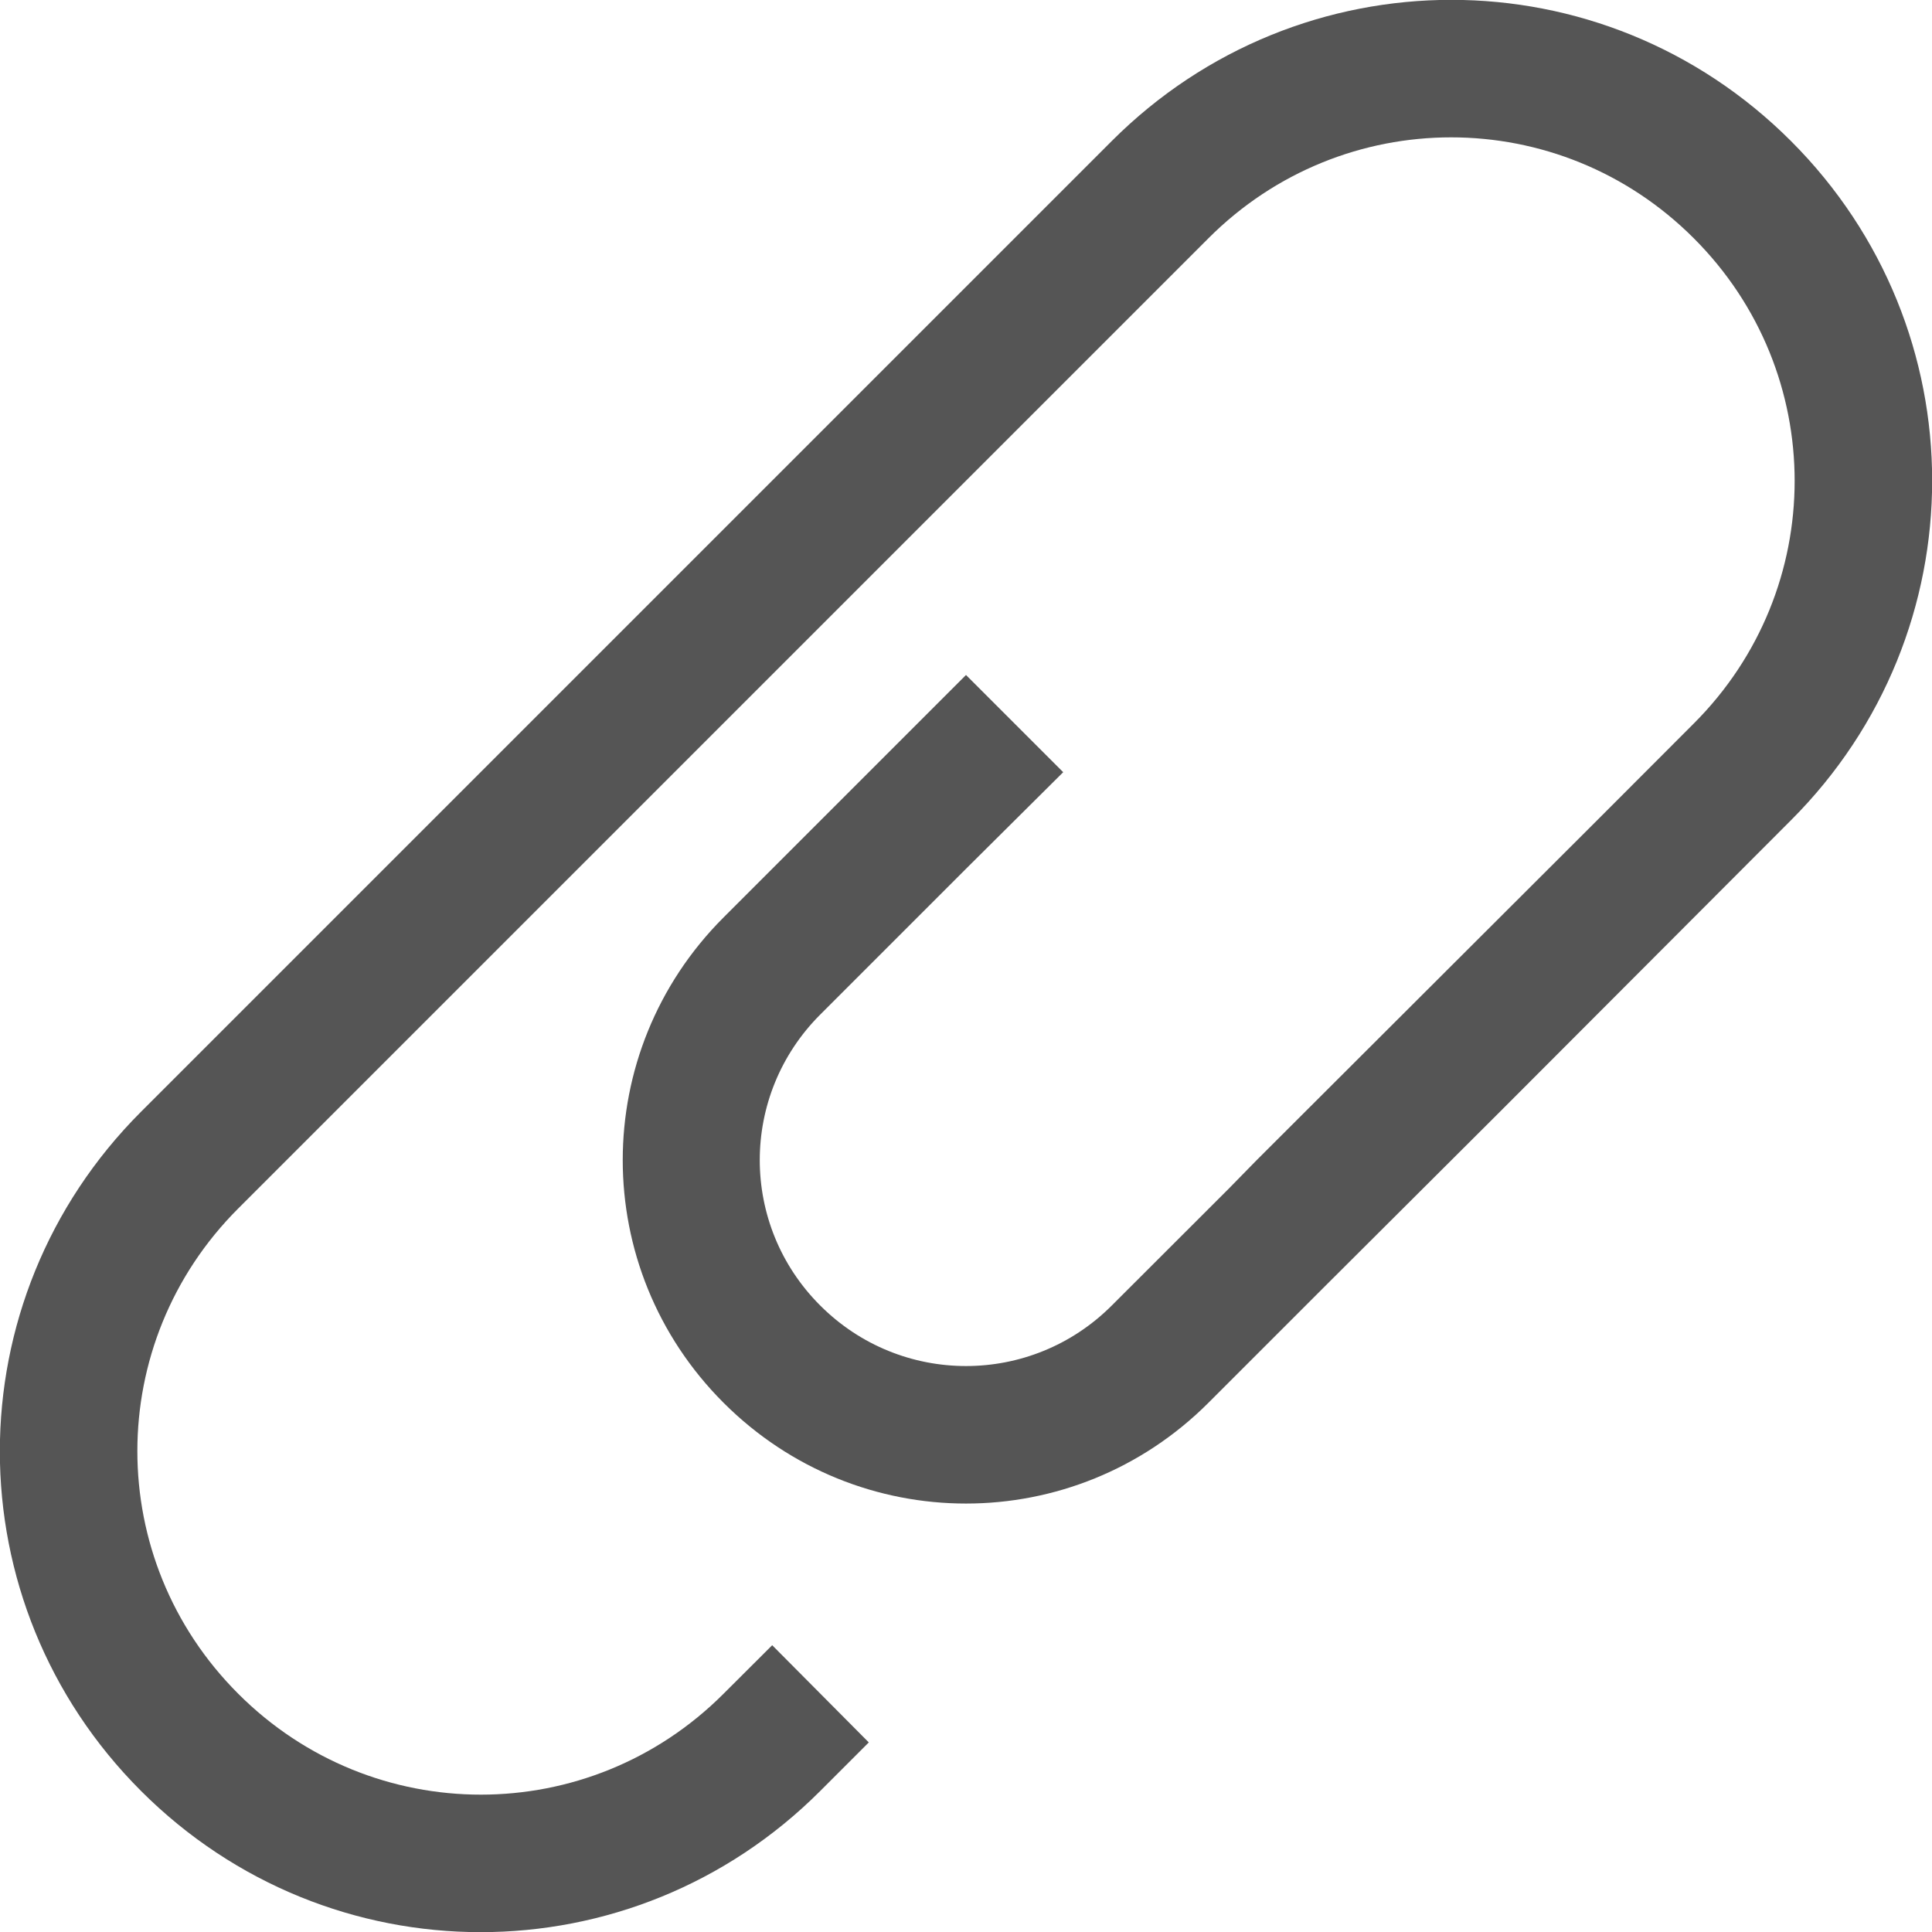 
<svg xmlns="http://www.w3.org/2000/svg" xmlns:xlink="http://www.w3.org/1999/xlink" width="16px" height="16px" viewBox="0 0 16 16" version="1.1">
<g id="surface1">
<path style=" stroke:none;fill-rule:nonzero;fill:#555555;fill-opacity:1;" d="M 1.168 9.207 C -0.391 10.766 -0.391 13.273 1.168 14.832 C 2.727 16.391 5.234 16.391 6.793 14.832 L 7.195 14.43 L 6.395 13.625 L 5.992 14.027 C 4.879 15.141 3.086 15.141 1.973 14.027 C 0.859 12.914 0.859 11.121 1.973 10.008 L 10.008 1.973 C 11.121 0.859 12.914 0.859 14.027 1.973 C 15.141 3.086 15.141 4.879 14.027 5.992 L 13.219 6.801 L 10.41 9.605 L 10.176 9.844 L 9.207 10.812 C 8.539 11.48 7.461 11.48 6.793 10.812 C 6.125 10.145 6.125 9.07 6.793 8.402 L 8 7.195 L 8.805 6.395 L 8 5.59 L 5.992 7.598 C 4.879 8.711 4.879 10.504 5.992 11.617 C 7.105 12.73 8.895 12.73 10.008 11.617 L 10.98 10.645 L 12.422 9.207 L 14.832 6.793 C 16.391 5.234 16.391 2.727 14.832 1.168 C 13.273 -0.391 10.766 -0.391 9.207 1.168 Z M 1.168 9.207 "/>
</g>
</svg>
